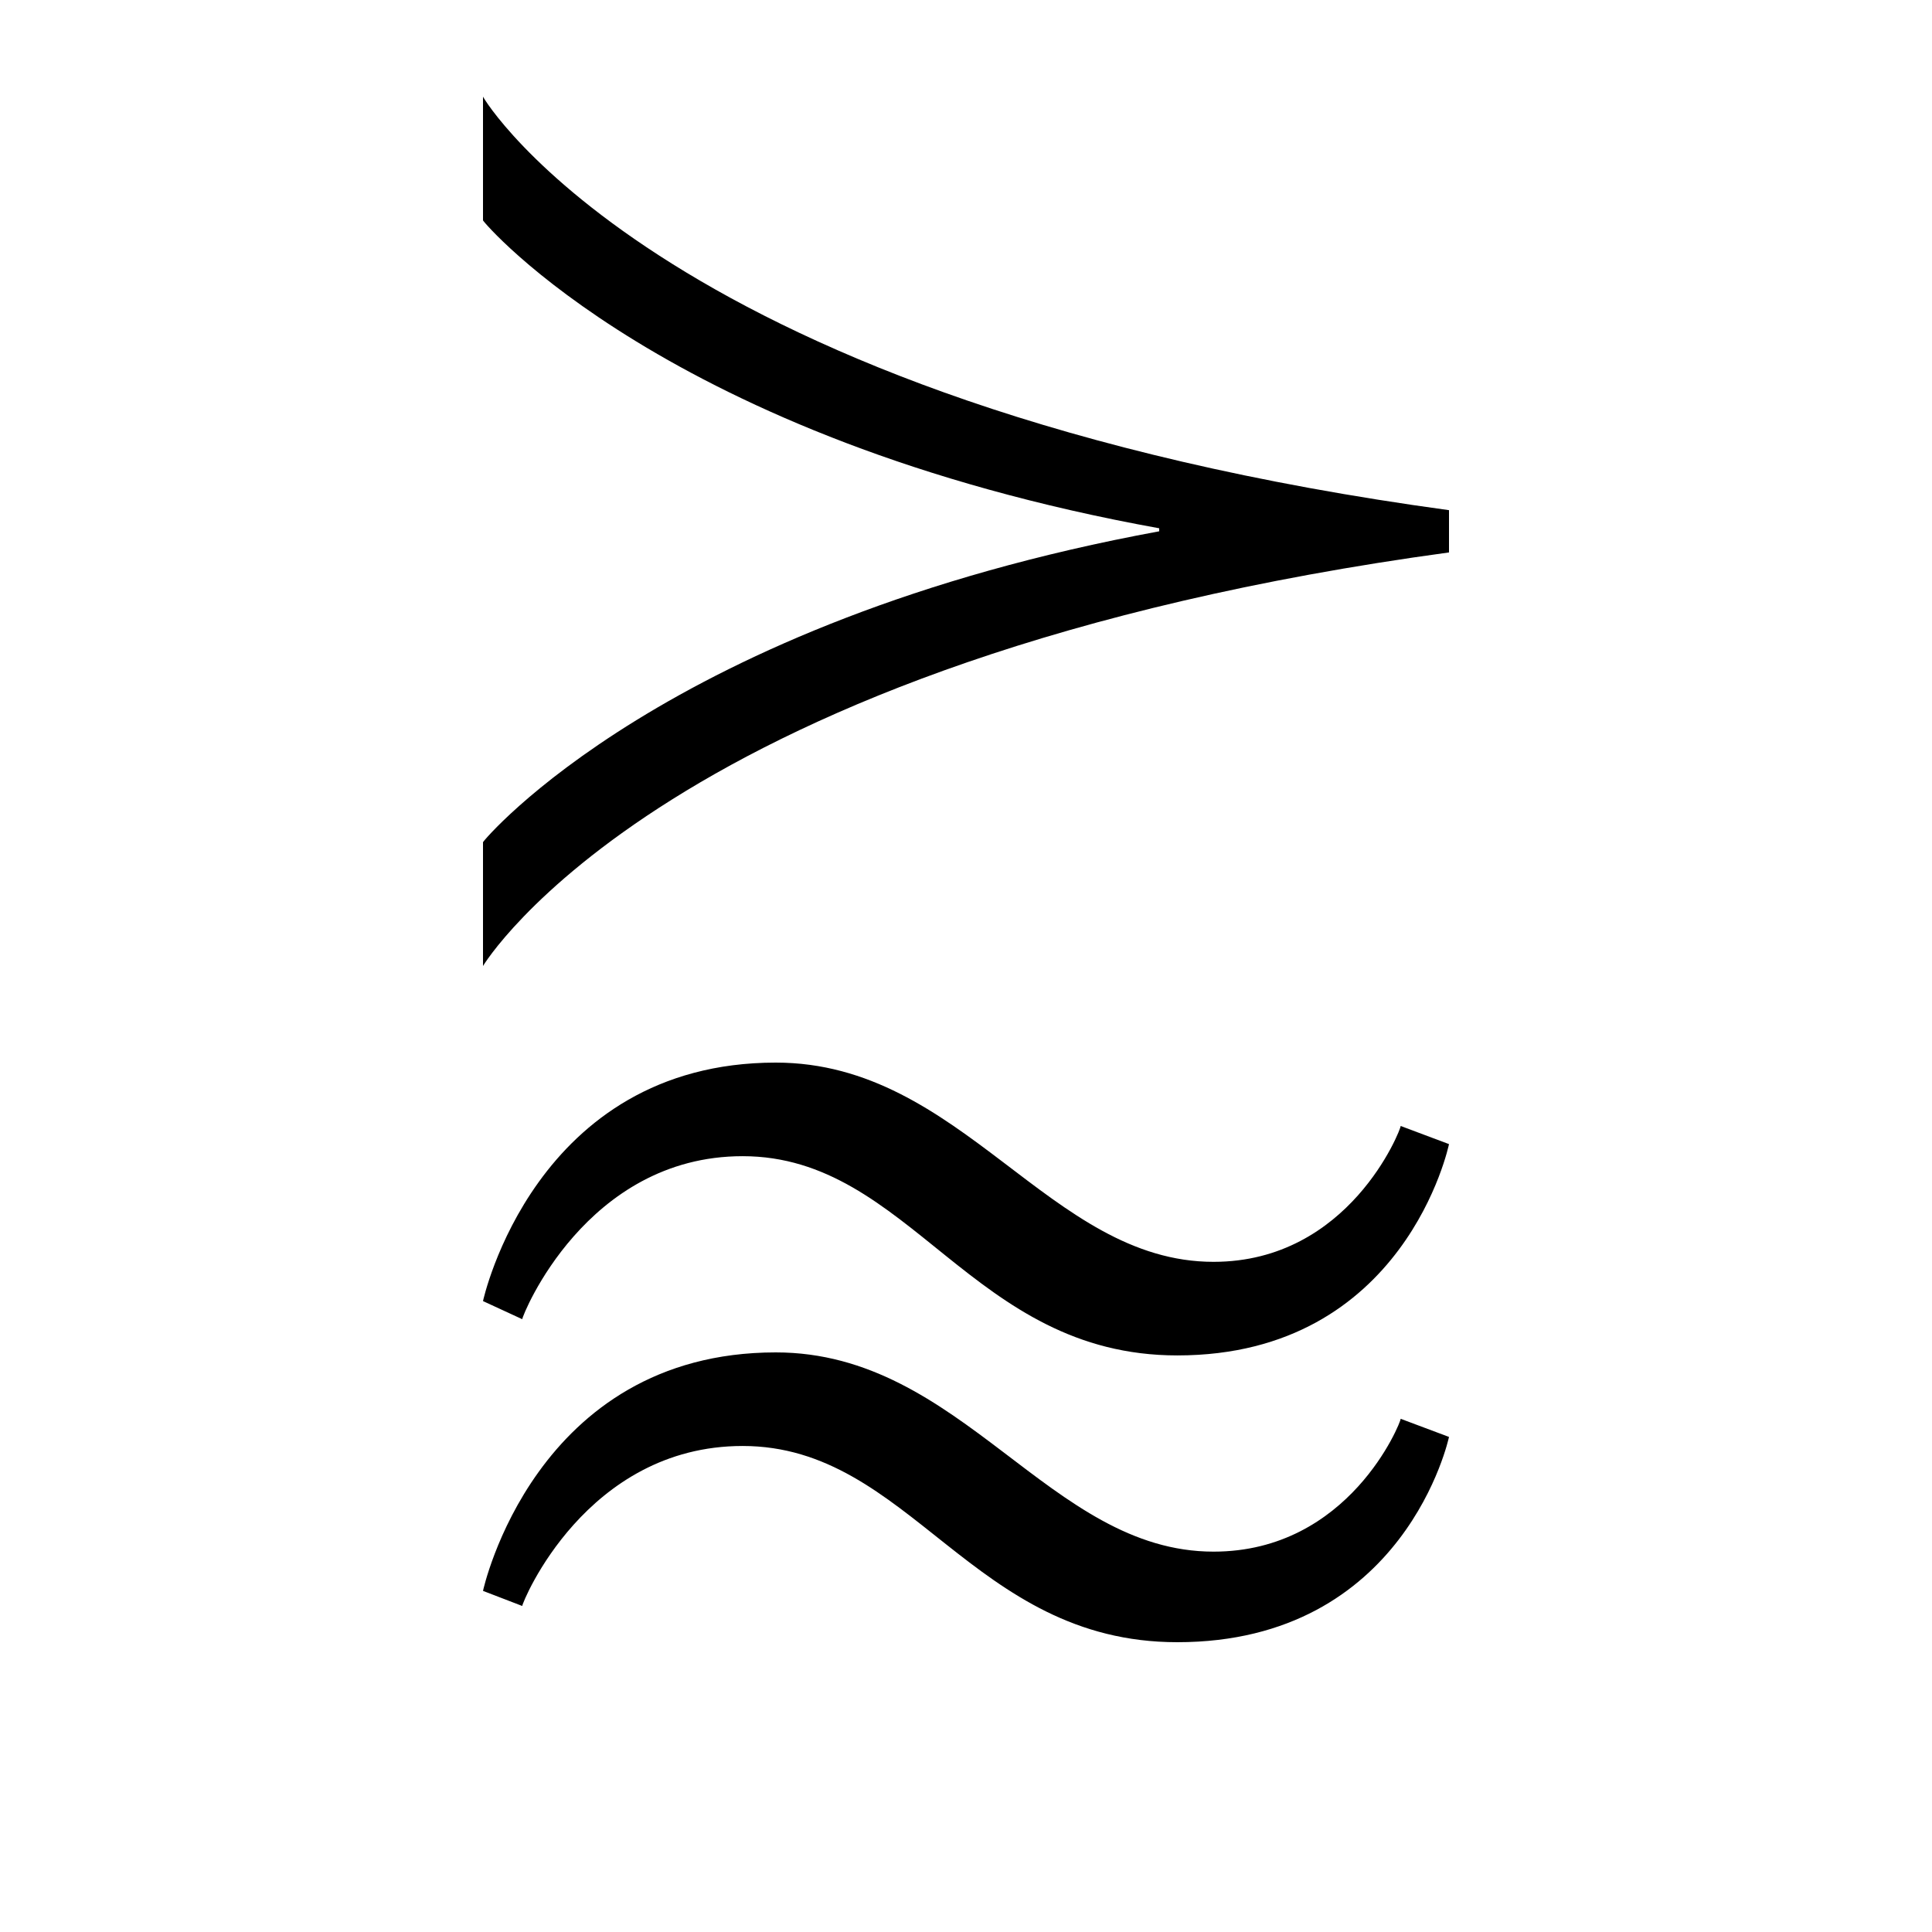 <?xml version="1.0" encoding="UTF-8" standalone="no"?>
<!-- Created with Inkscape (http://www.inkscape.org/) -->

<svg
   xmlns:dc="http://purl.org/dc/elements/1.1/"
   xmlns:cc="http://creativecommons.org/ns#"
   xmlns:rdf="http://www.w3.org/1999/02/22-rdf-syntax-ns#"
   xmlns:svg="http://www.w3.org/2000/svg"
   xmlns="http://www.w3.org/2000/svg"
   version="1.0"
   width="128"
   height="128"
   id="svg2">
  <defs
     id="defs4" />
  <path
     d="m 32,6.4 0,8.2 c 0,0.107 12.177,14.505 44.8,20.4 l 0,0.2 C 44.177,41.202 32,55.693 32,55.8 l 0,8.2 c 0,0 12.128,-20.326 64,-27.4 l 0,-2.8 C 44.128,26.726 32,6.507 32,6.4 z m 19.4,64 C 35.401,70.4 32,86.2 32,86.2 l 2.6,1.2 c 0,-0.241 4.226,-10.8 14.6,-10.8 11.124,0 15.176,13.2 28.8,13.2 15.124,0 18,-14 18,-14 l -3.2,-1.2 c 0,0.241 -3.401,9 -12.4,9 -10.874,0 -16.626,-13.2 -29,-13.2 z m 0,19.2 C 35.401,89.6 32,105.4 32,105.4 l 2.6,1 c 0,-0.239 4.226,-10.6 14.6,-10.6 11.124,0 15.176,13 28.8,13 15.124,0 18,-13.6 18,-13.6 L 92.8,94 c 0,0.239 -3.401,8.8 -12.4,8.8 -10.874,0 -16.626,-13.2 -29,-13.2 z"
     id="path3924" />
</svg>
